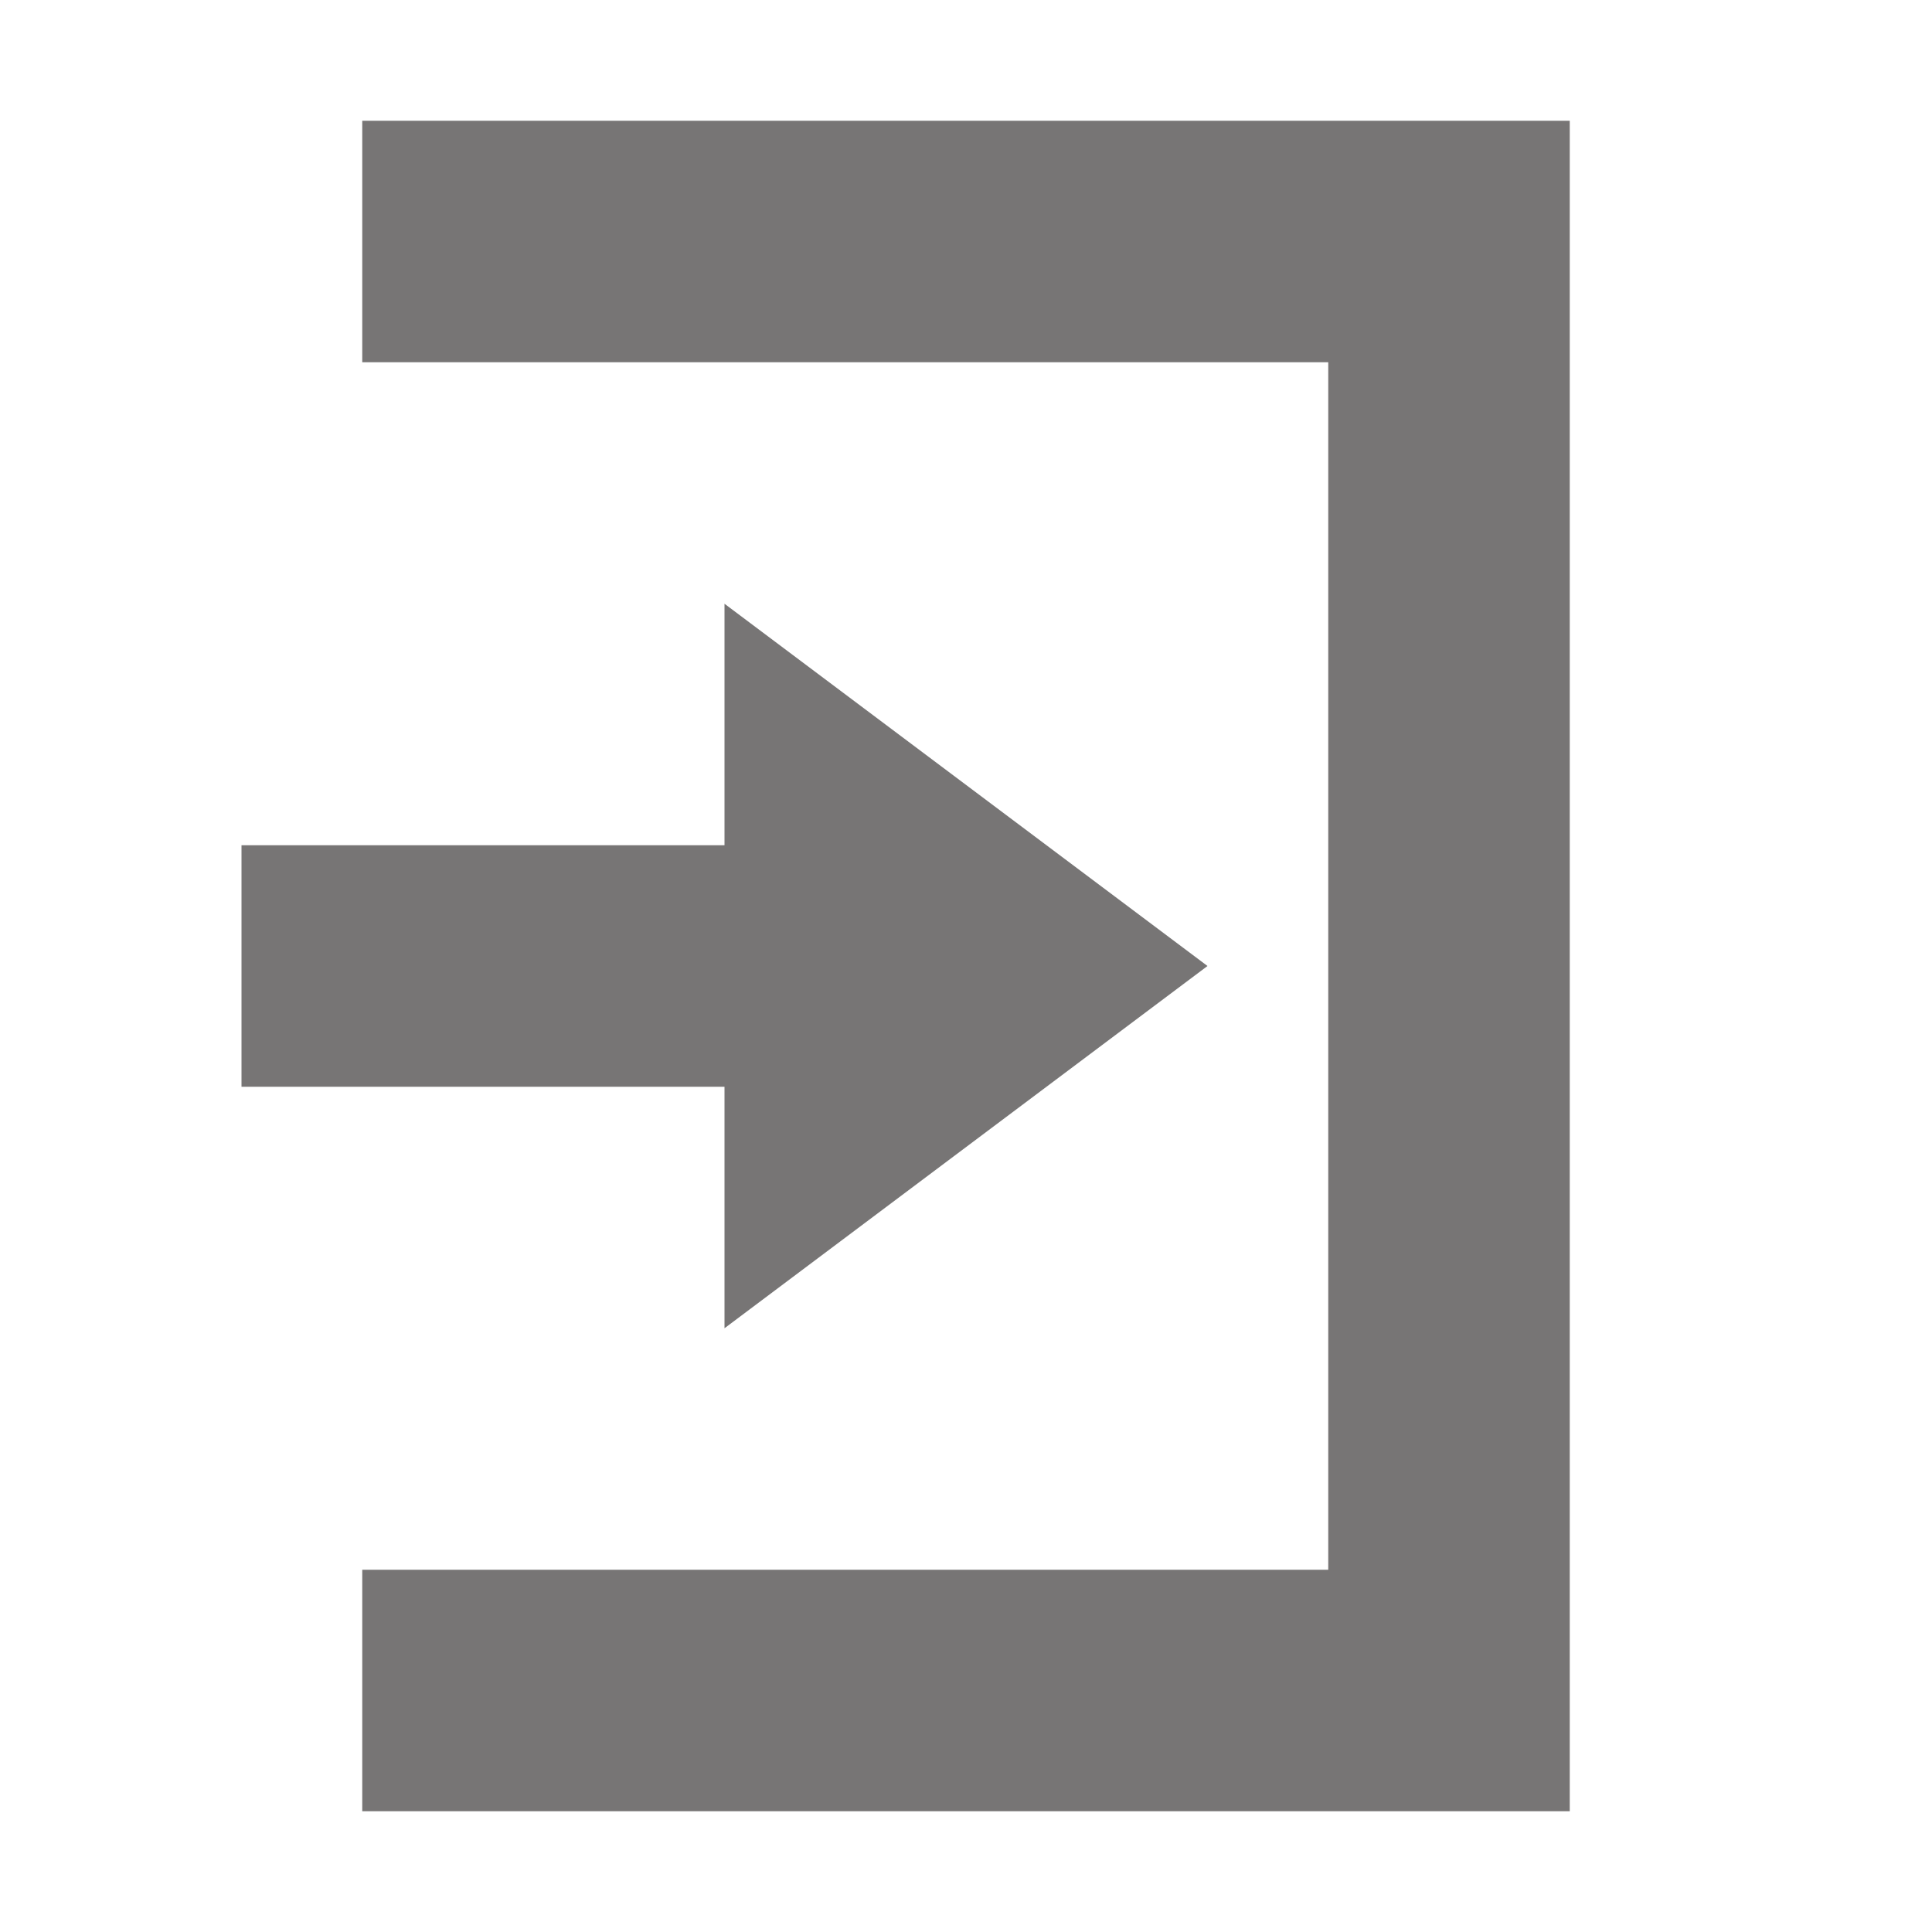 <svg xmlns="http://www.w3.org/2000/svg" width="16" height="16" version="1.1">
 <path style="fill:#777575" d="M 6,5 10,8 6,11 V 9 H 2 V 7 H 6 Z"/>
 <path style="fill:#777575" d="M 13,15 H 3 V 13 H 11 V 3 3 H 3 V 1 H 13 Z"/>
</svg>
